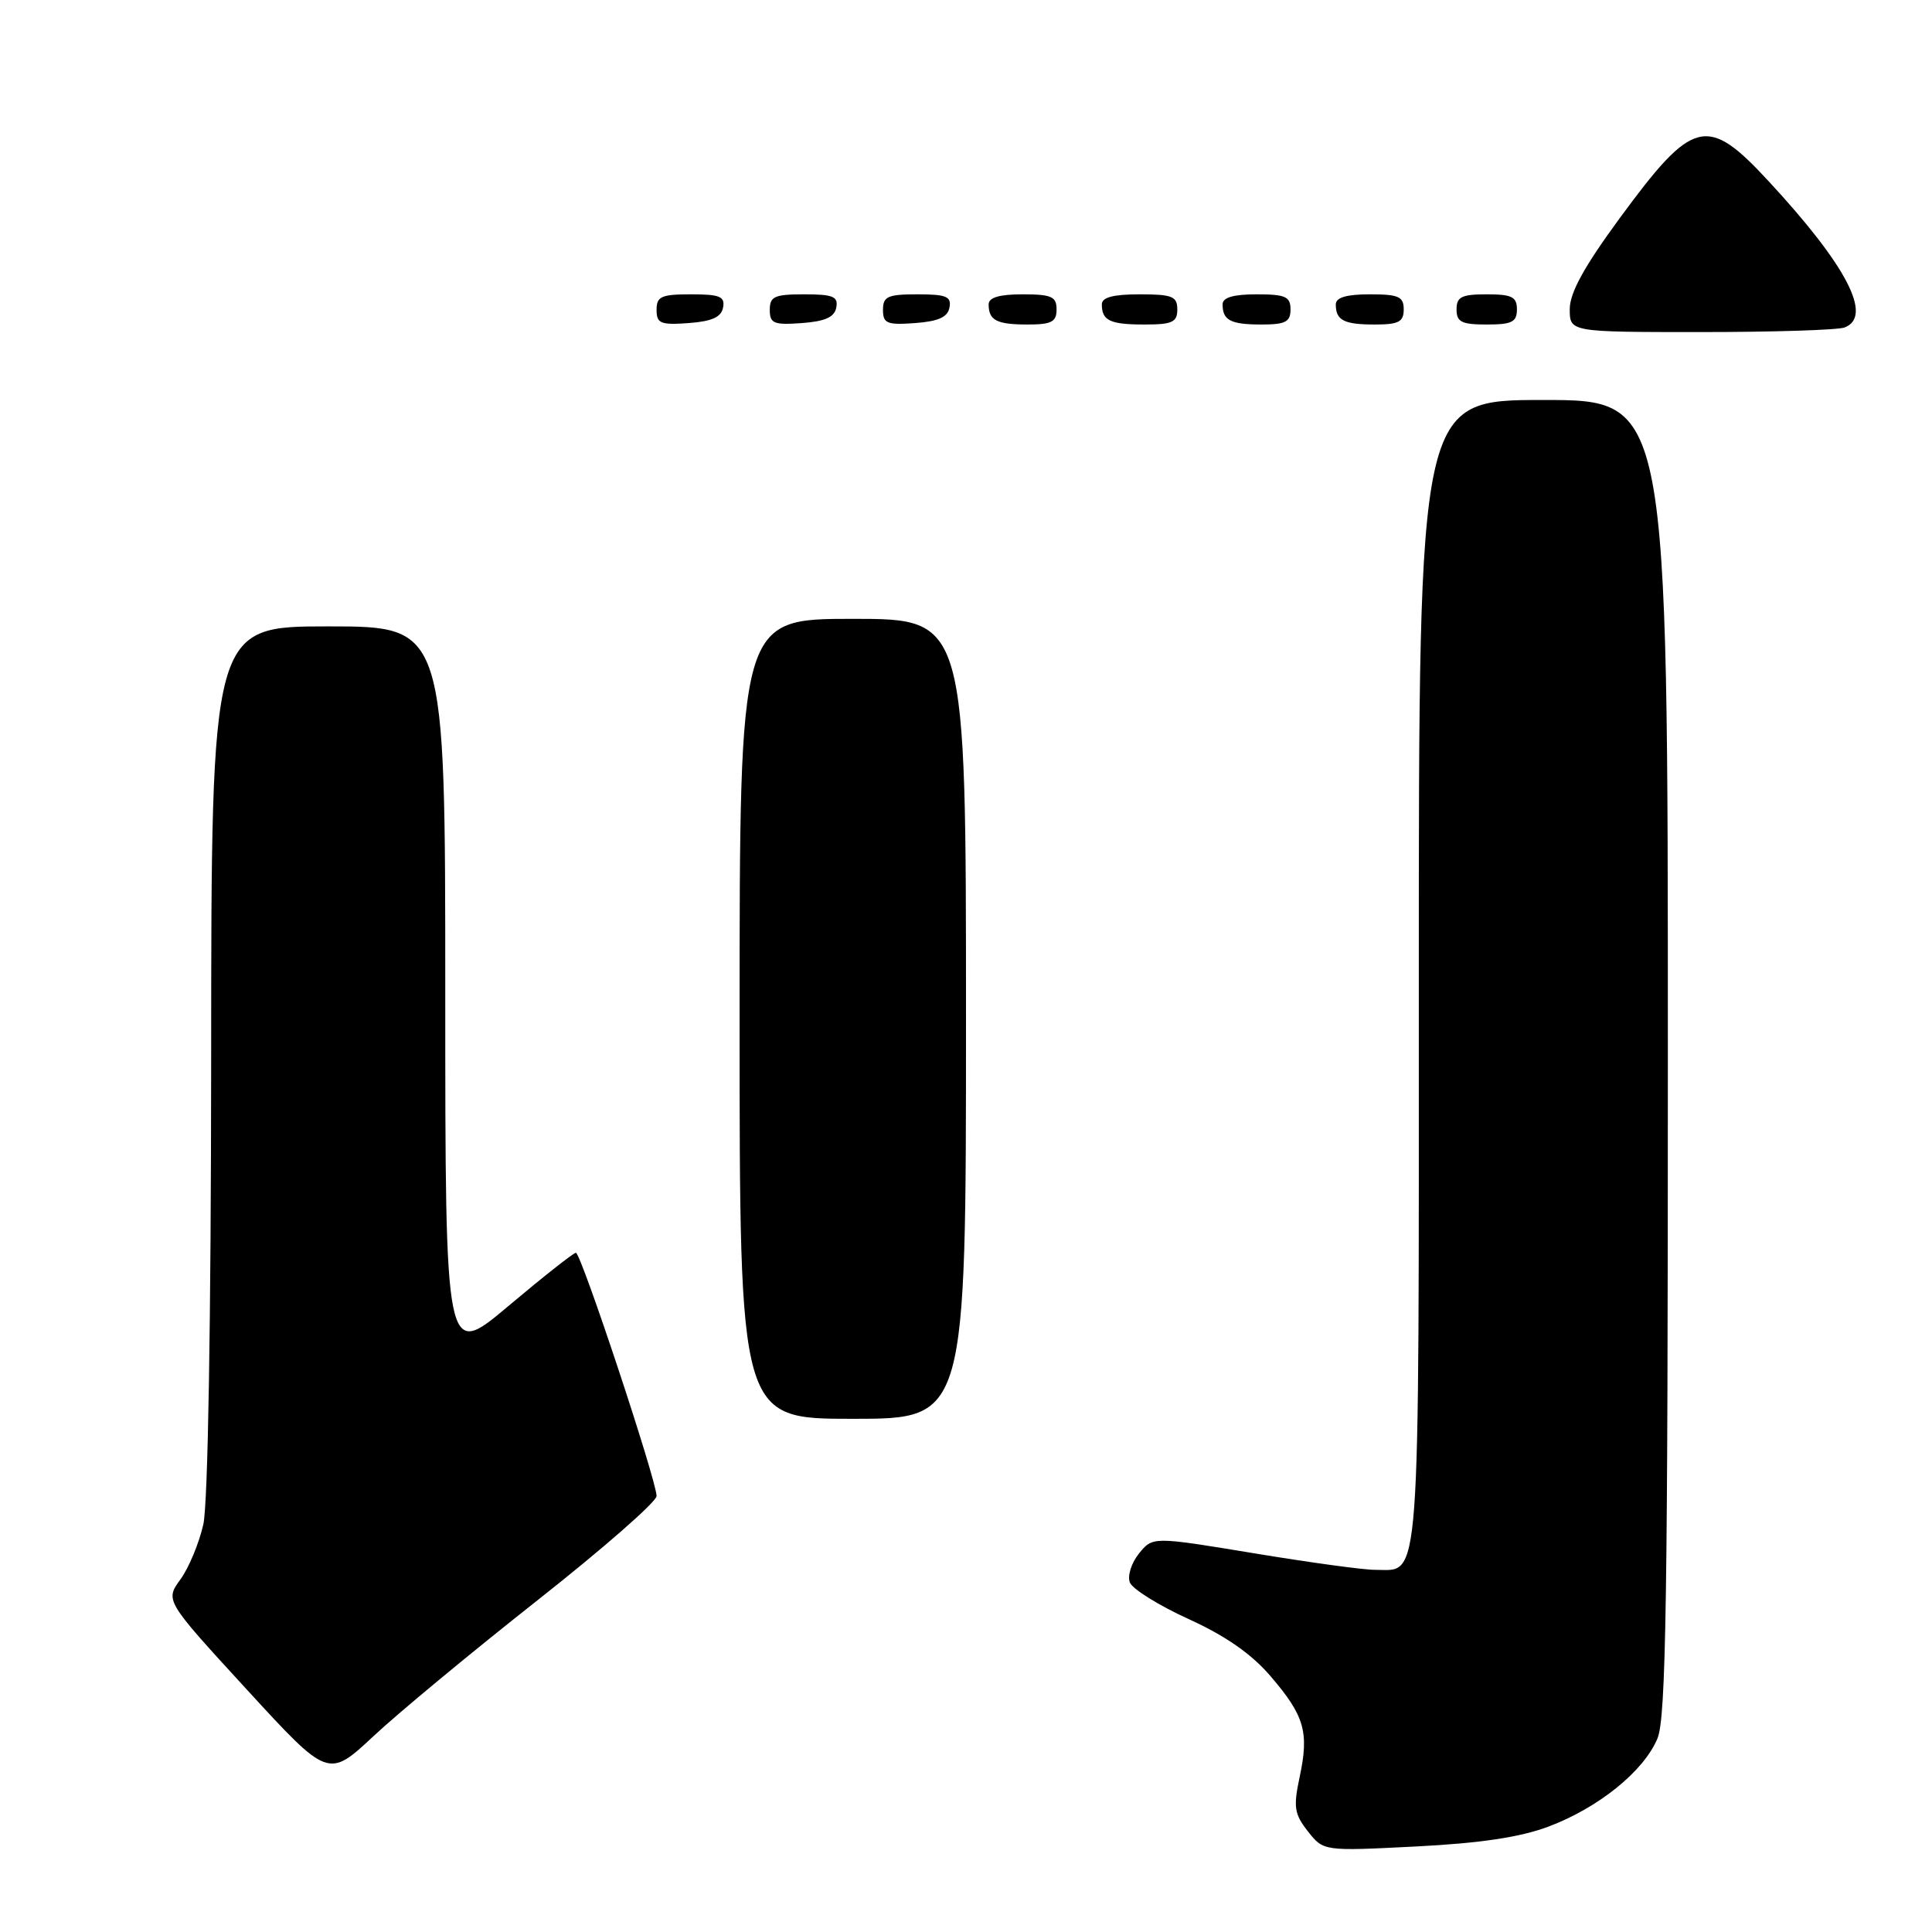 <?xml version="1.0" encoding="UTF-8" standalone="no"?>
<!DOCTYPE svg PUBLIC "-//W3C//DTD SVG 1.1//EN" "http://www.w3.org/Graphics/SVG/1.1/DTD/svg11.dtd" >
<svg xmlns="http://www.w3.org/2000/svg" xmlns:xlink="http://www.w3.org/1999/xlink" version="1.1" viewBox="0 0 256 256">
 <g >
 <path fill="currentColor"
d=" M 205.14 242.05 C 211.79 239.56 217.81 234.70 219.62 230.36 C 220.76 227.65 221.00 211.64 221.00 140.03 C 221.00 53.00 221.00 53.00 204.50 53.00 C 188.00 53.00 188.00 53.00 188.00 128.93 C 188.00 212.18 188.31 207.98 182.18 208.01 C 180.71 208.02 173.48 207.03 166.12 205.81 C 152.74 203.60 152.74 203.60 150.92 205.85 C 149.92 207.09 149.37 208.81 149.71 209.68 C 150.04 210.55 153.54 212.73 157.49 214.53 C 162.40 216.76 165.85 219.17 168.37 222.12 C 172.86 227.36 173.48 229.52 172.21 235.46 C 171.36 239.45 171.50 240.36 173.30 242.66 C 175.37 245.29 175.37 245.29 187.58 244.67 C 196.09 244.24 201.40 243.45 205.14 242.05 Z  M 71.25 212.02 C 79.91 205.19 87.00 198.99 87.00 198.23 C 87.00 196.20 76.99 166.00 76.31 166.00 C 76.00 166.00 71.98 169.17 67.37 173.05 C 59.00 180.10 59.00 180.10 59.00 131.55 C 59.00 83.00 59.00 83.00 43.50 83.00 C 28.00 83.00 28.00 83.00 27.98 140.25 C 27.96 175.09 27.56 199.26 26.94 202.00 C 26.38 204.47 25.02 207.76 23.90 209.29 C 21.88 212.08 21.88 212.08 32.69 223.86 C 43.50 235.64 43.50 235.64 49.50 230.04 C 52.80 226.95 62.59 218.85 71.25 212.02 Z  M 128.00 135.00 C 128.00 82.00 128.00 82.00 113.00 82.00 C 98.00 82.00 98.00 82.00 98.00 135.00 C 98.00 188.00 98.00 188.00 113.00 188.00 C 128.00 188.00 128.00 188.00 128.00 135.00 Z  M 244.42 43.39 C 248.21 41.94 244.71 35.20 234.36 24.02 C 226.18 15.18 224.36 15.64 214.59 28.95 C 209.89 35.36 208.00 38.80 208.00 40.96 C 208.00 44.00 208.00 44.00 225.42 44.00 C 235.00 44.00 243.55 43.73 244.42 43.39 Z  M 95.81 40.75 C 96.09 39.29 95.39 39.00 91.57 39.00 C 87.62 39.00 87.00 39.28 87.00 41.06 C 87.00 42.86 87.53 43.08 91.24 42.81 C 94.34 42.58 95.57 42.03 95.81 40.75 Z  M 110.81 40.75 C 111.09 39.29 110.39 39.00 106.57 39.00 C 102.62 39.00 102.00 39.28 102.00 41.06 C 102.00 42.86 102.53 43.08 106.24 42.81 C 109.34 42.58 110.57 42.03 110.81 40.75 Z  M 125.81 40.75 C 126.09 39.29 125.39 39.00 121.57 39.00 C 117.62 39.00 117.00 39.28 117.00 41.06 C 117.00 42.86 117.53 43.08 121.24 42.81 C 124.34 42.58 125.57 42.03 125.81 40.75 Z  M 140.00 41.00 C 140.00 39.30 139.33 39.00 135.50 39.00 C 132.42 39.00 131.00 39.42 131.00 40.33 C 131.00 42.45 132.07 43.00 136.17 43.00 C 139.33 43.00 140.00 42.65 140.00 41.00 Z  M 156.00 41.00 C 156.00 39.27 155.33 39.00 151.00 39.00 C 147.50 39.00 146.00 39.40 146.00 40.33 C 146.00 42.49 147.08 43.00 151.67 43.00 C 155.33 43.00 156.00 42.69 156.00 41.00 Z  M 171.00 41.00 C 171.00 39.30 170.33 39.00 166.50 39.00 C 163.42 39.00 162.00 39.42 162.00 40.33 C 162.00 42.45 163.07 43.00 167.17 43.00 C 170.33 43.00 171.00 42.65 171.00 41.00 Z  M 186.00 41.00 C 186.00 39.30 185.33 39.00 181.50 39.00 C 178.42 39.00 177.00 39.42 177.00 40.33 C 177.00 42.45 178.07 43.00 182.17 43.00 C 185.33 43.00 186.00 42.65 186.00 41.00 Z  M 201.00 41.00 C 201.00 39.33 200.33 39.00 197.00 39.00 C 193.67 39.00 193.00 39.33 193.00 41.00 C 193.00 42.67 193.67 43.00 197.00 43.00 C 200.33 43.00 201.00 42.67 201.00 41.00 Z "/>
</g>
</svg>